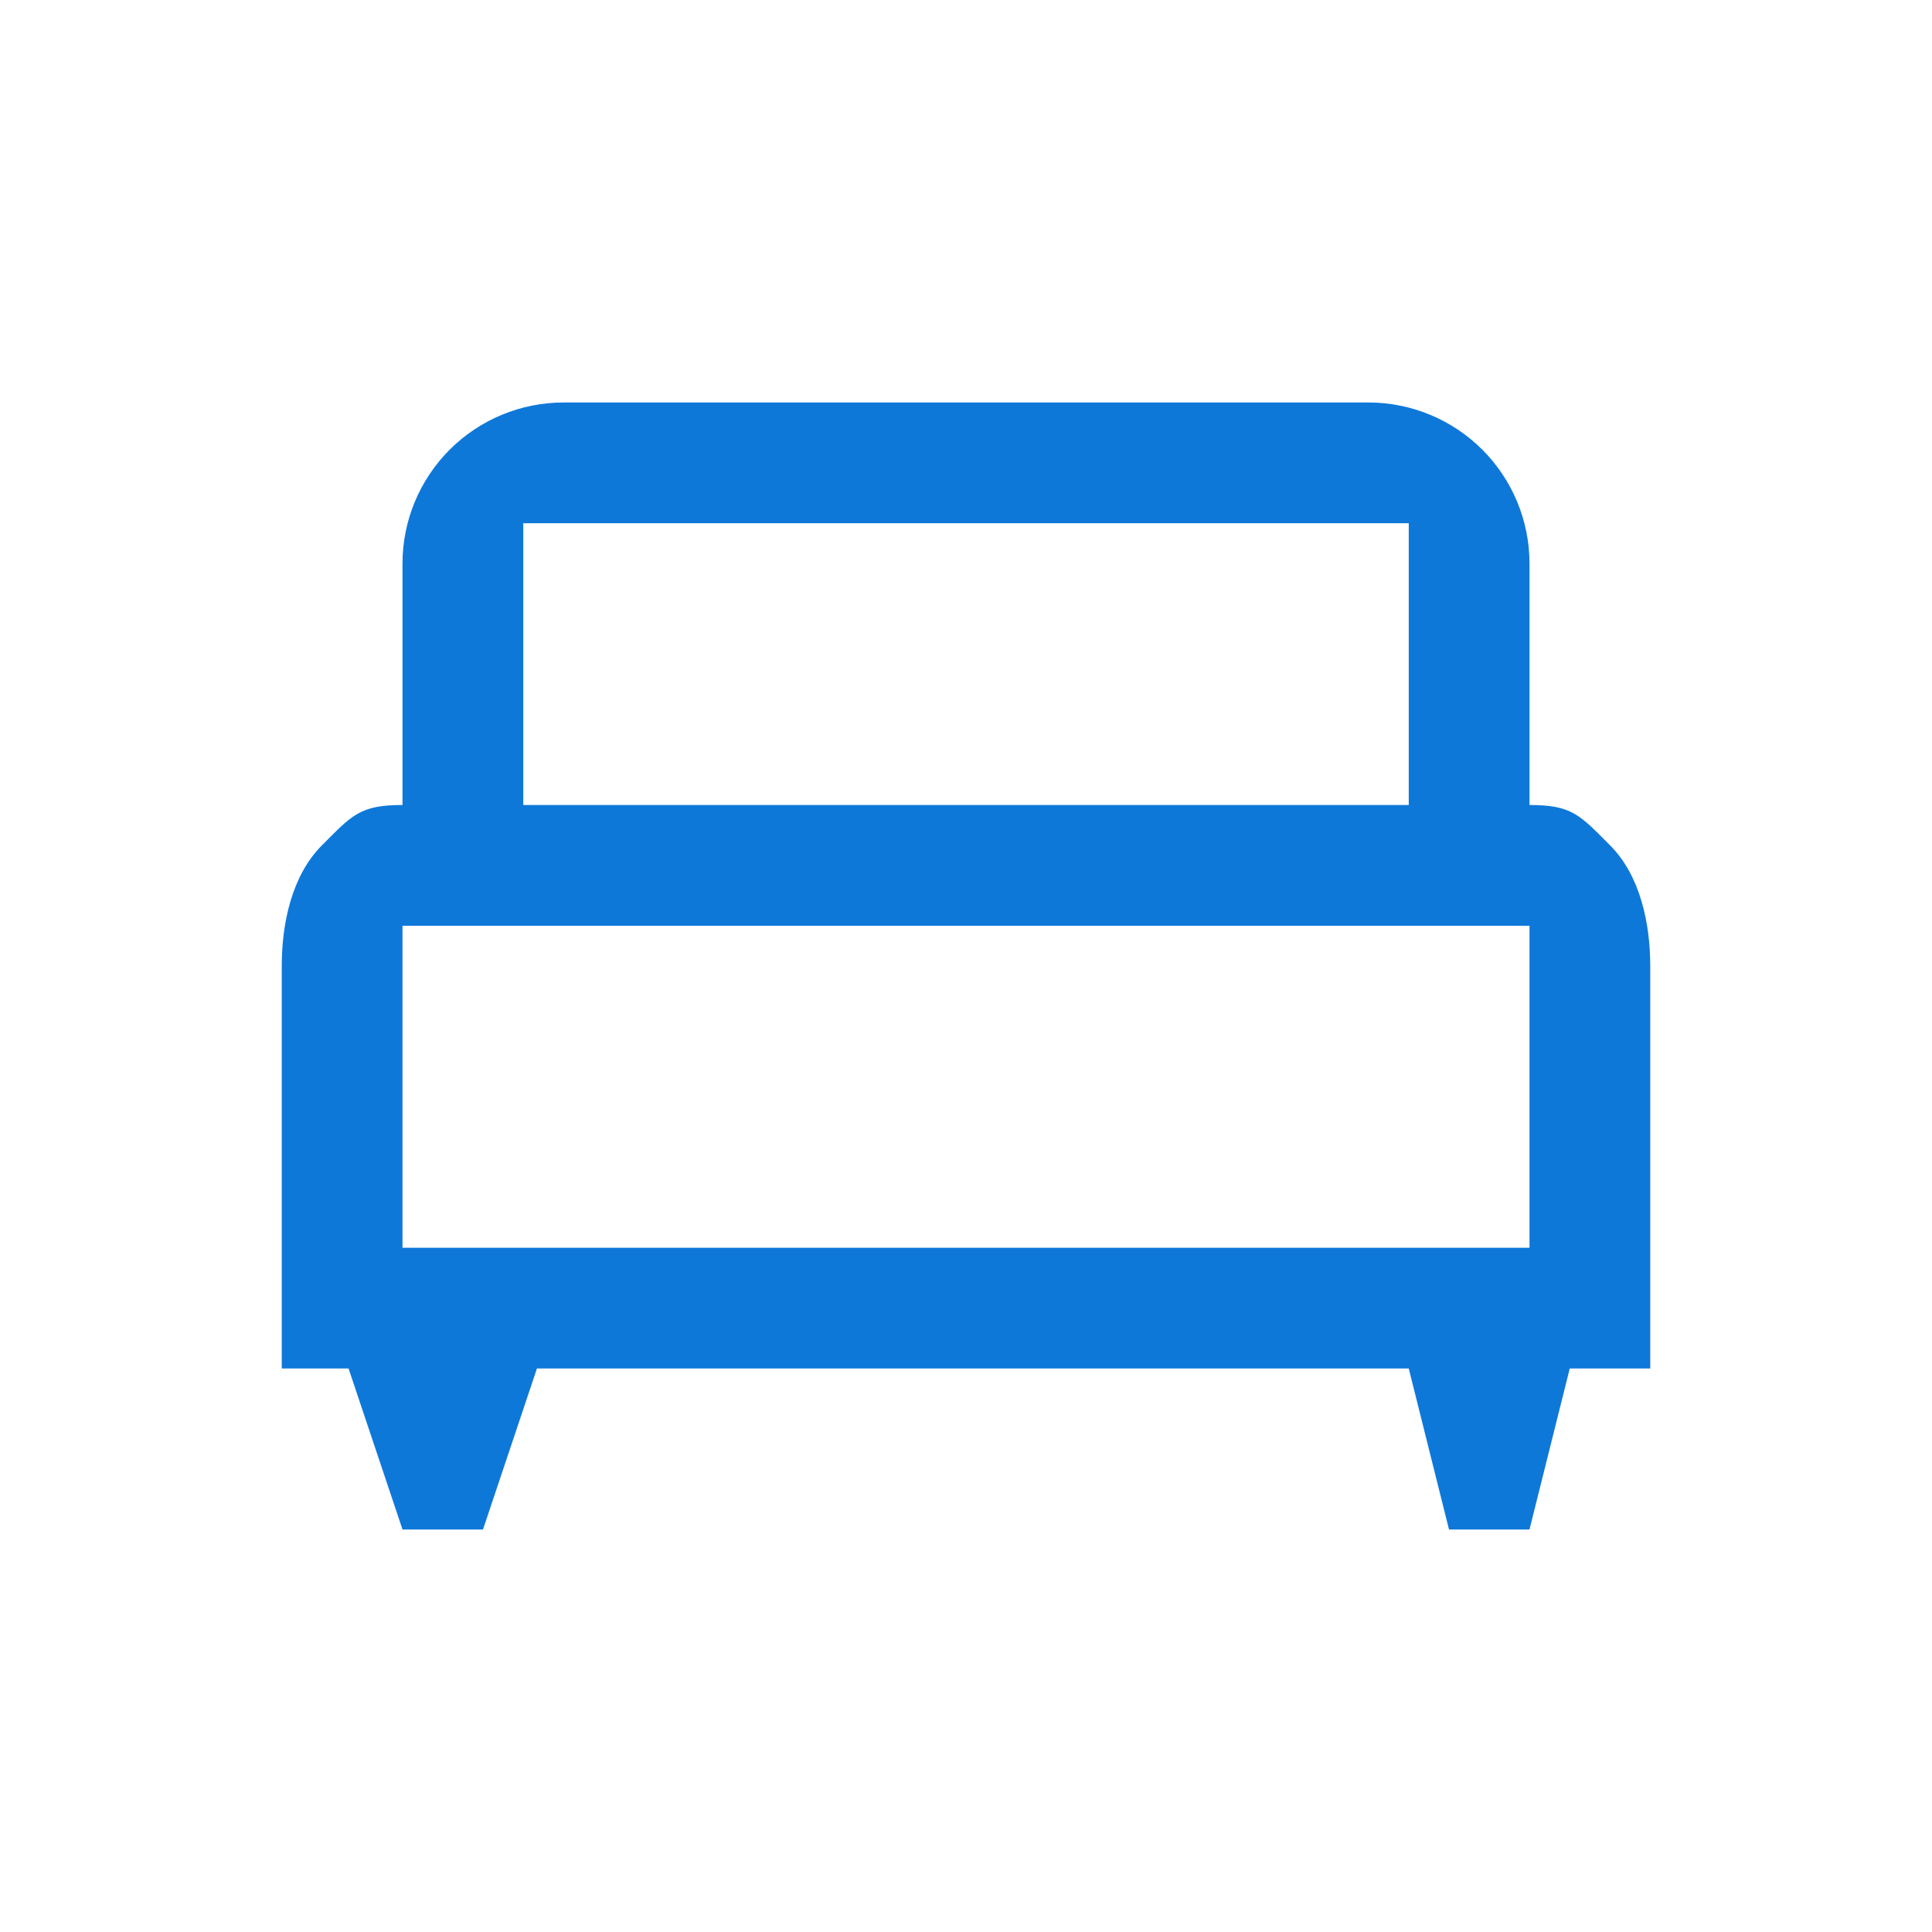 <svg width="24" height="24" viewBox="0 0 24 24" fill="none" xmlns="http://www.w3.org/2000/svg">
<path d="M19 10V7C19 6.47 18.789 5.961 18.414 5.586C18.039 5.211 17.53 5 17 5H7C6.47 5 5.961 5.211 5.586 5.586C5.211 5.961 5 6.47 5 7V10C4.47 10 4.375 10.125 4 10.5C3.625 10.875 3.5 11.47 3.5 12V17H4.33L5 19H6L6.67 17H17.5L18 19H19L19.5 17H20.5V12C20.5 11.47 20.375 10.875 20 10.5C19.625 10.125 19.53 10 19 10ZM6.5 6.5H17.5V10H6.5V6.5ZM19 15.5H5V11.5H19V15.5Z" fill="#0E78D9"/>
</svg>
